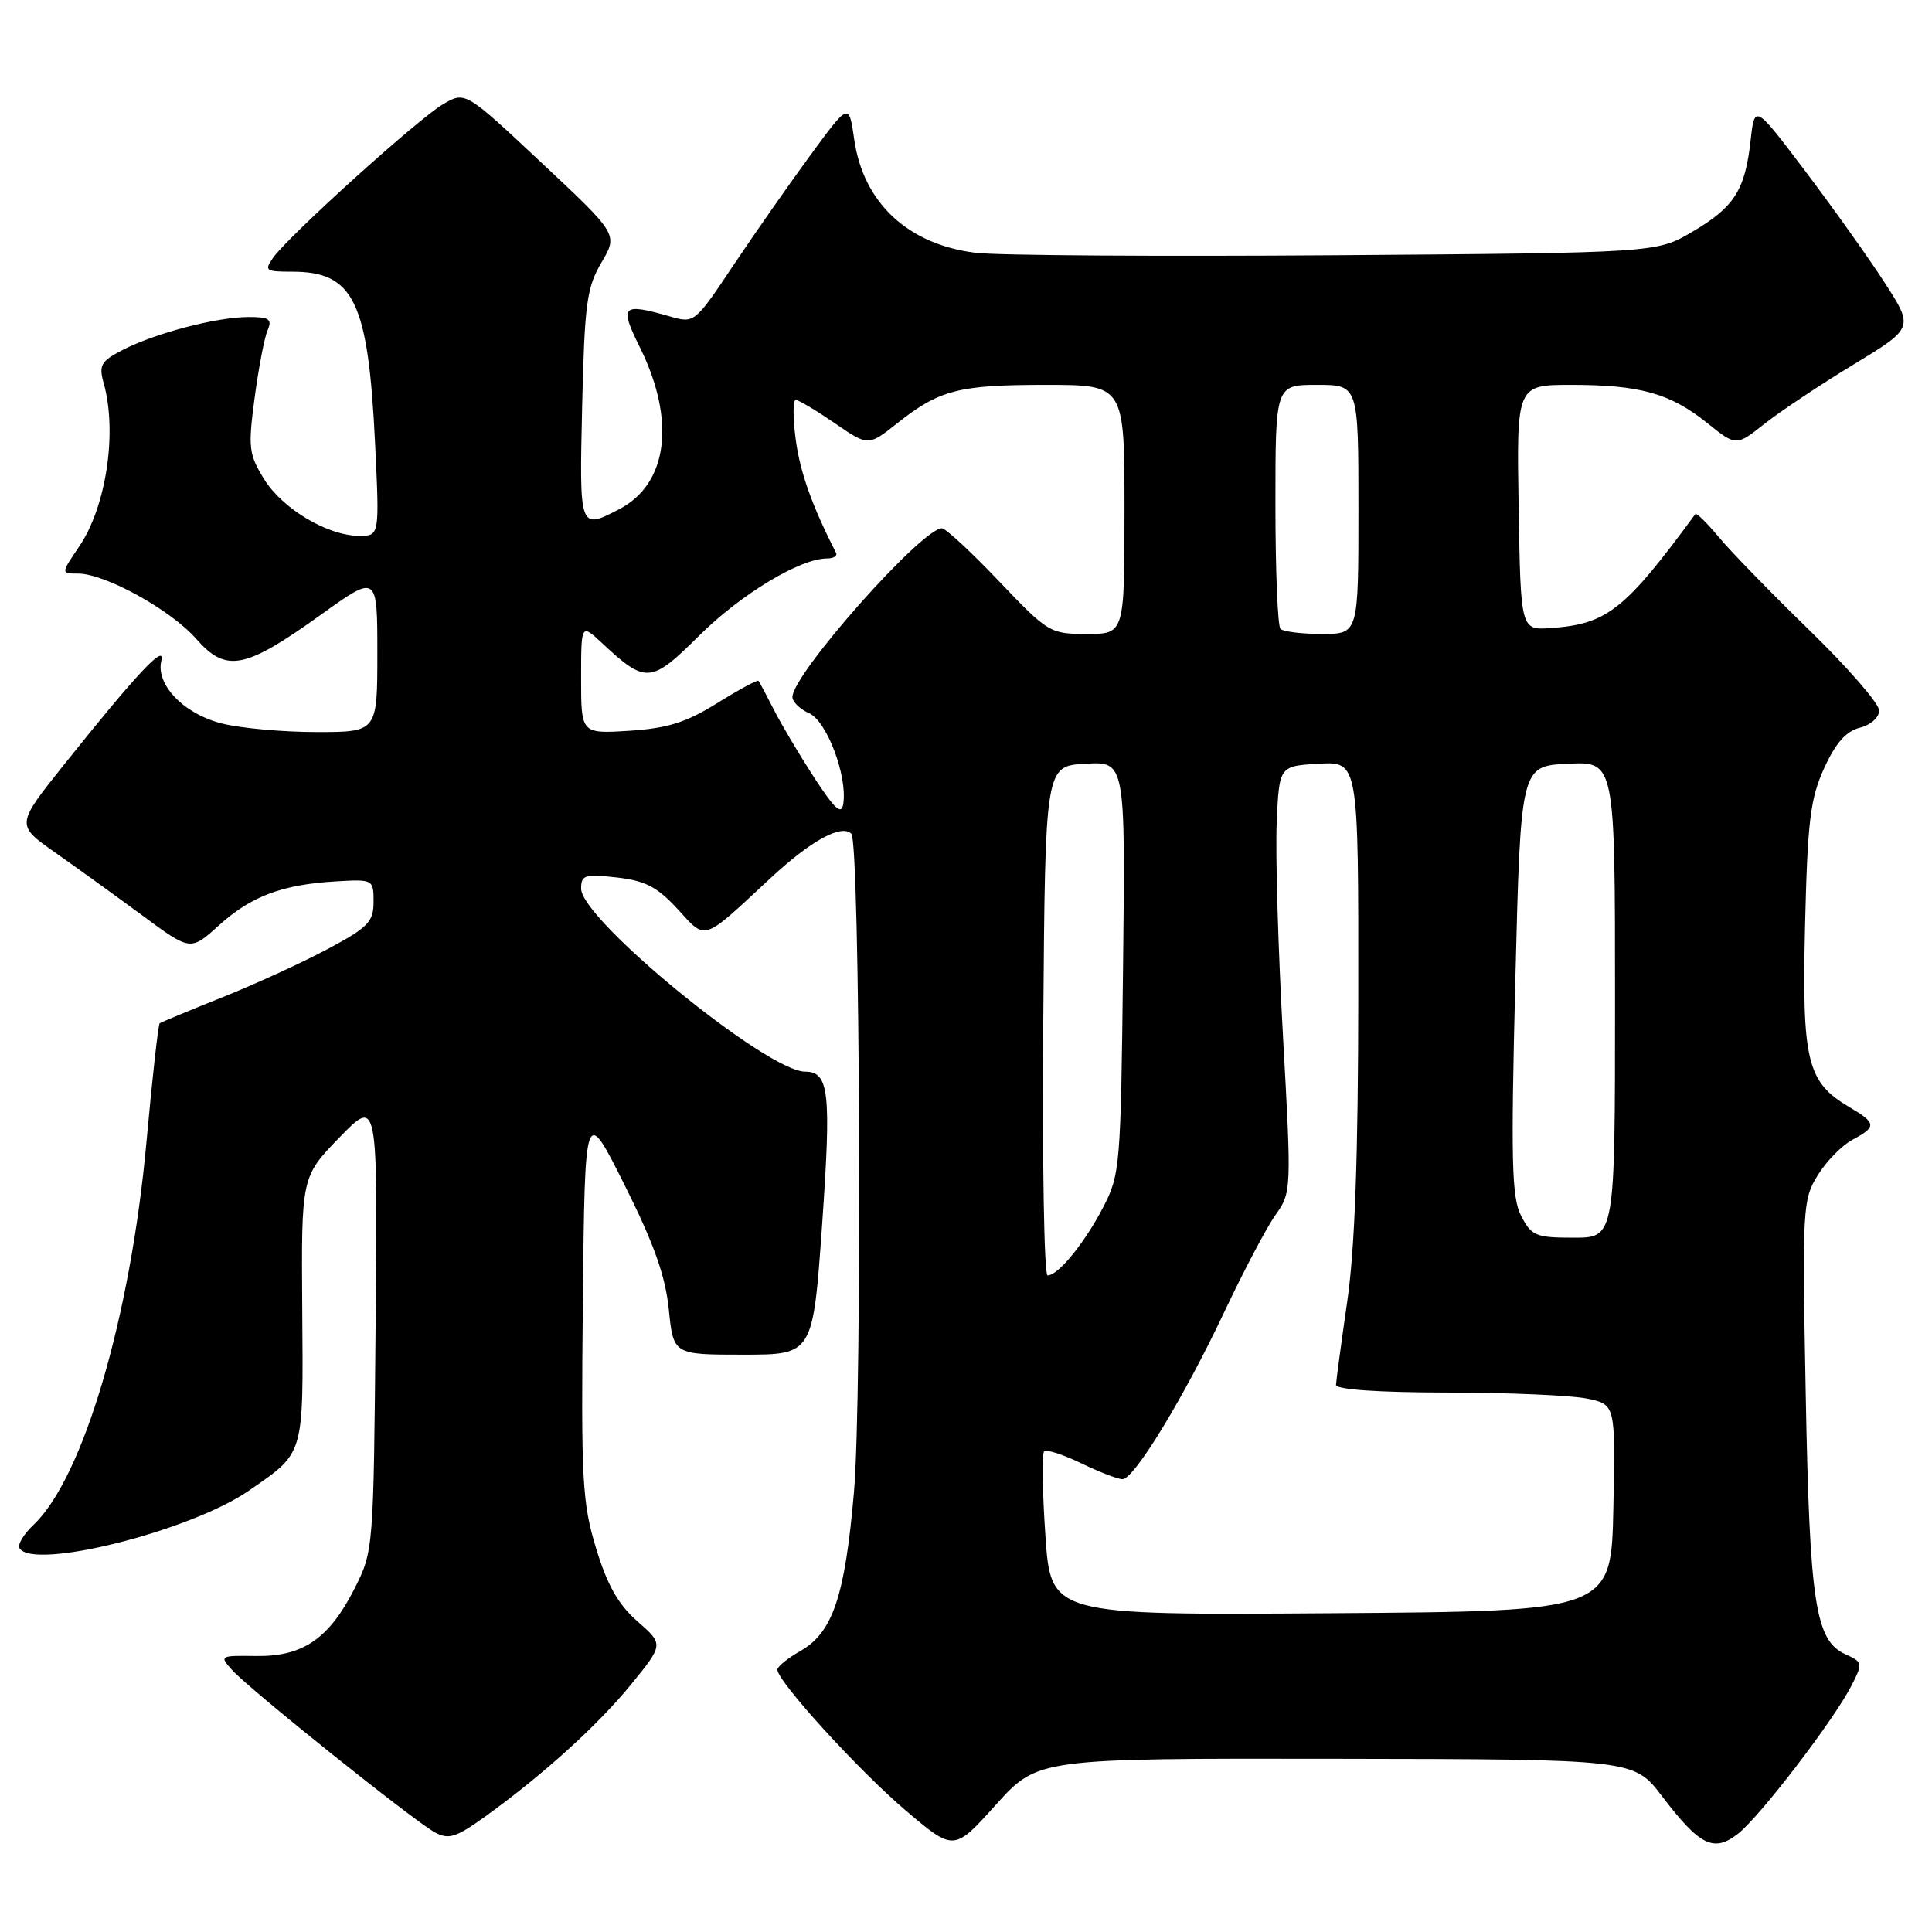 <?xml version="1.0" encoding="UTF-8" standalone="no"?>
<!DOCTYPE svg PUBLIC "-//W3C//DTD SVG 1.1//EN" "http://www.w3.org/Graphics/SVG/1.1/DTD/svg11.dtd" >
<svg xmlns="http://www.w3.org/2000/svg" xmlns:xlink="http://www.w3.org/1999/xlink" version="1.1" viewBox="0 0 256 256">
 <g >
 <path fill="currentColor"
d=" M 177.00 233.05 C 216.50 233.11 216.50 233.11 220.23 238.01 C 225.24 244.59 227.09 245.50 230.31 242.97 C 233.22 240.68 242.95 227.98 245.31 223.39 C 246.86 220.37 246.84 220.25 244.51 219.19 C 240.54 217.38 239.79 212.45 239.27 184.79 C 238.80 160.08 238.86 158.96 240.86 155.73 C 242.00 153.88 244.07 151.76 245.47 151.02 C 248.70 149.29 248.65 148.82 244.99 146.66 C 239.43 143.37 238.76 140.57 239.18 122.61 C 239.51 108.79 239.87 105.83 241.71 101.79 C 243.23 98.45 244.61 96.89 246.43 96.43 C 247.88 96.06 249.00 95.07 249.00 94.14 C 249.00 93.24 244.84 88.45 239.75 83.50 C 234.66 78.55 229.24 72.98 227.71 71.12 C 226.17 69.27 224.79 67.92 224.64 68.12 C 215.27 80.86 212.95 82.69 205.50 83.22 C 201.50 83.50 201.50 83.50 201.23 67.25 C 200.95 51.00 200.95 51.00 208.23 51.00 C 217.31 51.00 221.33 52.13 226.21 56.05 C 230.05 59.13 230.05 59.13 233.79 56.17 C 235.85 54.54 241.14 51.01 245.56 48.33 C 253.59 43.45 253.59 43.45 249.74 37.47 C 247.62 34.19 242.87 27.52 239.19 22.65 C 232.50 13.81 232.50 13.81 231.96 18.65 C 231.23 25.21 229.80 27.45 224.23 30.72 C 219.50 33.50 219.50 33.50 177.00 33.82 C 153.62 33.99 132.16 33.85 129.30 33.50 C 120.32 32.41 114.39 26.88 113.19 18.48 C 112.49 13.60 112.49 13.60 107.39 20.55 C 104.59 24.37 99.98 30.96 97.16 35.18 C 92.05 42.83 92.01 42.86 88.77 41.93 C 82.40 40.11 82.04 40.47 84.77 45.99 C 89.59 55.71 88.51 64.13 82.03 67.48 C 76.76 70.21 76.76 70.20 77.14 53.75 C 77.46 40.22 77.75 38.08 79.70 34.78 C 81.89 31.06 81.89 31.06 71.77 21.58 C 61.65 12.09 61.65 12.09 58.72 13.80 C 55.46 15.69 38.24 31.25 36.19 34.15 C 34.99 35.86 35.18 36.00 38.72 36.00 C 46.89 36.00 48.79 39.93 49.70 58.75 C 50.29 71.00 50.29 71.00 47.61 71.00 C 43.43 71.00 37.42 67.42 34.99 63.48 C 32.96 60.19 32.86 59.32 33.74 52.70 C 34.27 48.74 35.04 44.71 35.46 43.75 C 36.09 42.28 35.68 42.00 32.86 42.01 C 28.65 42.03 20.52 44.16 16.24 46.38 C 13.37 47.86 13.07 48.39 13.74 50.78 C 15.56 57.28 14.08 67.12 10.50 72.40 C 8.06 76.00 8.06 76.00 10.33 76.00 C 13.92 76.00 22.61 80.80 25.99 84.64 C 29.97 89.17 32.41 88.70 42.51 81.46 C 50.00 76.09 50.00 76.09 50.00 86.54 C 50.00 97.00 50.00 97.00 41.94 97.00 C 37.51 97.00 31.87 96.49 29.42 95.87 C 24.35 94.60 20.60 90.71 21.38 87.54 C 21.96 85.15 18.04 89.35 8.42 101.40 C 2.11 109.31 2.11 109.31 7.30 112.96 C 10.16 114.97 15.37 118.73 18.87 121.31 C 25.24 126.02 25.24 126.02 28.99 122.63 C 33.28 118.75 37.38 117.21 44.50 116.79 C 49.45 116.50 49.50 116.53 49.50 119.50 C 49.50 122.14 48.79 122.88 43.50 125.71 C 40.20 127.48 33.90 130.37 29.50 132.13 C 25.10 133.89 21.35 135.45 21.16 135.59 C 20.97 135.73 20.18 142.80 19.41 151.29 C 17.29 174.60 11.00 195.89 4.41 202.08 C 3.12 203.30 2.30 204.68 2.59 205.15 C 4.41 208.10 25.27 202.86 32.99 197.51 C 40.39 192.38 40.19 193.07 40.05 173.54 C 39.92 155.94 39.92 155.94 44.98 150.72 C 50.05 145.50 50.05 145.50 49.77 175.50 C 49.50 205.26 49.48 205.54 47.00 210.45 C 43.62 217.13 40.15 219.52 33.93 219.43 C 29.13 219.36 29.05 219.40 30.76 221.29 C 33.07 223.87 54.92 241.35 57.64 242.81 C 59.45 243.78 60.43 243.47 64.14 240.81 C 71.88 235.25 79.18 228.64 83.62 223.20 C 87.94 217.89 87.94 217.89 84.47 214.84 C 81.91 212.59 80.46 210.03 78.98 205.14 C 77.14 199.10 76.99 196.17 77.23 172.50 C 77.50 146.50 77.50 146.50 82.75 157.00 C 86.64 164.76 88.17 169.06 88.62 173.50 C 89.23 179.50 89.23 179.50 98.48 179.50 C 107.72 179.50 107.72 179.50 108.94 162.19 C 110.16 144.71 109.86 142.00 106.69 142.00 C 101.65 142.00 77.00 121.86 77.00 117.74 C 77.00 115.95 77.49 115.79 81.72 116.27 C 85.51 116.70 87.08 117.52 89.79 120.46 C 93.61 124.64 92.97 124.85 102.03 116.42 C 107.44 111.39 111.49 109.16 112.81 110.48 C 113.96 111.63 114.26 184.91 113.16 197.65 C 111.96 211.53 110.35 216.32 106.05 218.77 C 104.38 219.72 103.01 220.83 103.01 221.24 C 102.99 222.76 113.80 234.62 119.99 239.88 C 126.40 245.32 126.40 245.32 131.95 239.15 C 137.50 232.99 137.50 232.99 177.00 233.05 Z  M 138.52 203.45 C 138.12 197.63 138.05 192.62 138.35 192.32 C 138.65 192.02 140.86 192.72 143.26 193.89 C 145.67 195.05 148.12 196.00 148.73 196.00 C 150.29 196.00 156.90 185.14 162.28 173.73 C 164.82 168.36 167.85 162.61 169.02 160.97 C 171.13 158.01 171.14 157.72 170.00 137.24 C 169.36 125.83 168.99 113.12 169.17 109.00 C 169.50 101.50 169.50 101.50 174.75 101.20 C 180.00 100.90 180.00 100.90 179.98 131.70 C 179.97 153.23 179.53 165.51 178.51 172.50 C 177.72 178.00 177.05 182.95 177.03 183.50 C 177.02 184.12 182.58 184.51 191.75 184.52 C 199.86 184.53 208.20 184.89 210.28 185.32 C 214.06 186.10 214.06 186.10 213.78 199.80 C 213.50 213.50 213.50 213.50 176.37 213.76 C 139.24 214.02 139.24 214.02 138.52 203.45 Z  M 138.24 135.25 C 138.50 101.50 138.50 101.50 143.81 101.20 C 149.12 100.89 149.12 100.89 148.81 128.20 C 148.51 154.58 148.42 155.65 146.16 160.00 C 143.68 164.75 140.22 169.00 138.81 169.00 C 138.35 169.00 138.09 153.81 138.24 135.25 Z  M 201.57 161.13 C 200.30 158.68 200.19 154.01 200.79 129.88 C 201.50 101.50 201.50 101.50 207.75 101.20 C 214.00 100.90 214.00 100.90 214.00 132.45 C 214.00 164.00 214.00 164.00 208.53 164.00 C 203.51 164.00 202.93 163.76 201.57 161.13 Z  M 107.86 103.00 C 105.90 99.97 103.49 95.92 102.52 94.00 C 101.54 92.08 100.64 90.37 100.50 90.21 C 100.37 90.05 97.91 91.38 95.03 93.17 C 90.92 95.73 88.45 96.50 83.40 96.83 C 77.00 97.23 77.00 97.23 77.00 89.93 C 77.00 82.63 77.00 82.63 79.75 85.19 C 85.59 90.64 86.24 90.59 92.67 84.20 C 98.17 78.74 106.02 74.00 109.57 74.00 C 110.45 74.00 110.99 73.66 110.78 73.25 C 107.61 67.05 106.01 62.57 105.44 58.25 C 105.05 55.36 105.06 53.00 105.44 53.00 C 105.83 53.00 108.14 54.38 110.59 56.06 C 115.05 59.13 115.05 59.13 118.88 56.09 C 124.49 51.65 127.01 51.00 138.57 51.00 C 149.00 51.00 149.00 51.00 149.00 67.50 C 149.00 84.00 149.00 84.00 144.01 84.00 C 139.14 84.00 138.87 83.84 132.36 77.00 C 128.70 73.15 125.30 70.00 124.81 70.00 C 122.13 70.00 105.00 89.34 105.00 92.36 C 105.00 93.00 106.00 93.97 107.22 94.51 C 109.56 95.56 112.30 102.81 111.74 106.50 C 111.51 108.05 110.64 107.26 107.86 103.00 Z  M 169.67 83.33 C 169.30 82.97 169.00 75.54 169.00 66.83 C 169.00 51.00 169.00 51.00 174.50 51.00 C 180.00 51.00 180.00 51.00 180.00 67.50 C 180.00 84.00 180.00 84.00 175.17 84.00 C 172.51 84.00 170.03 83.70 169.67 83.33 Z "/>
</g>
</svg>